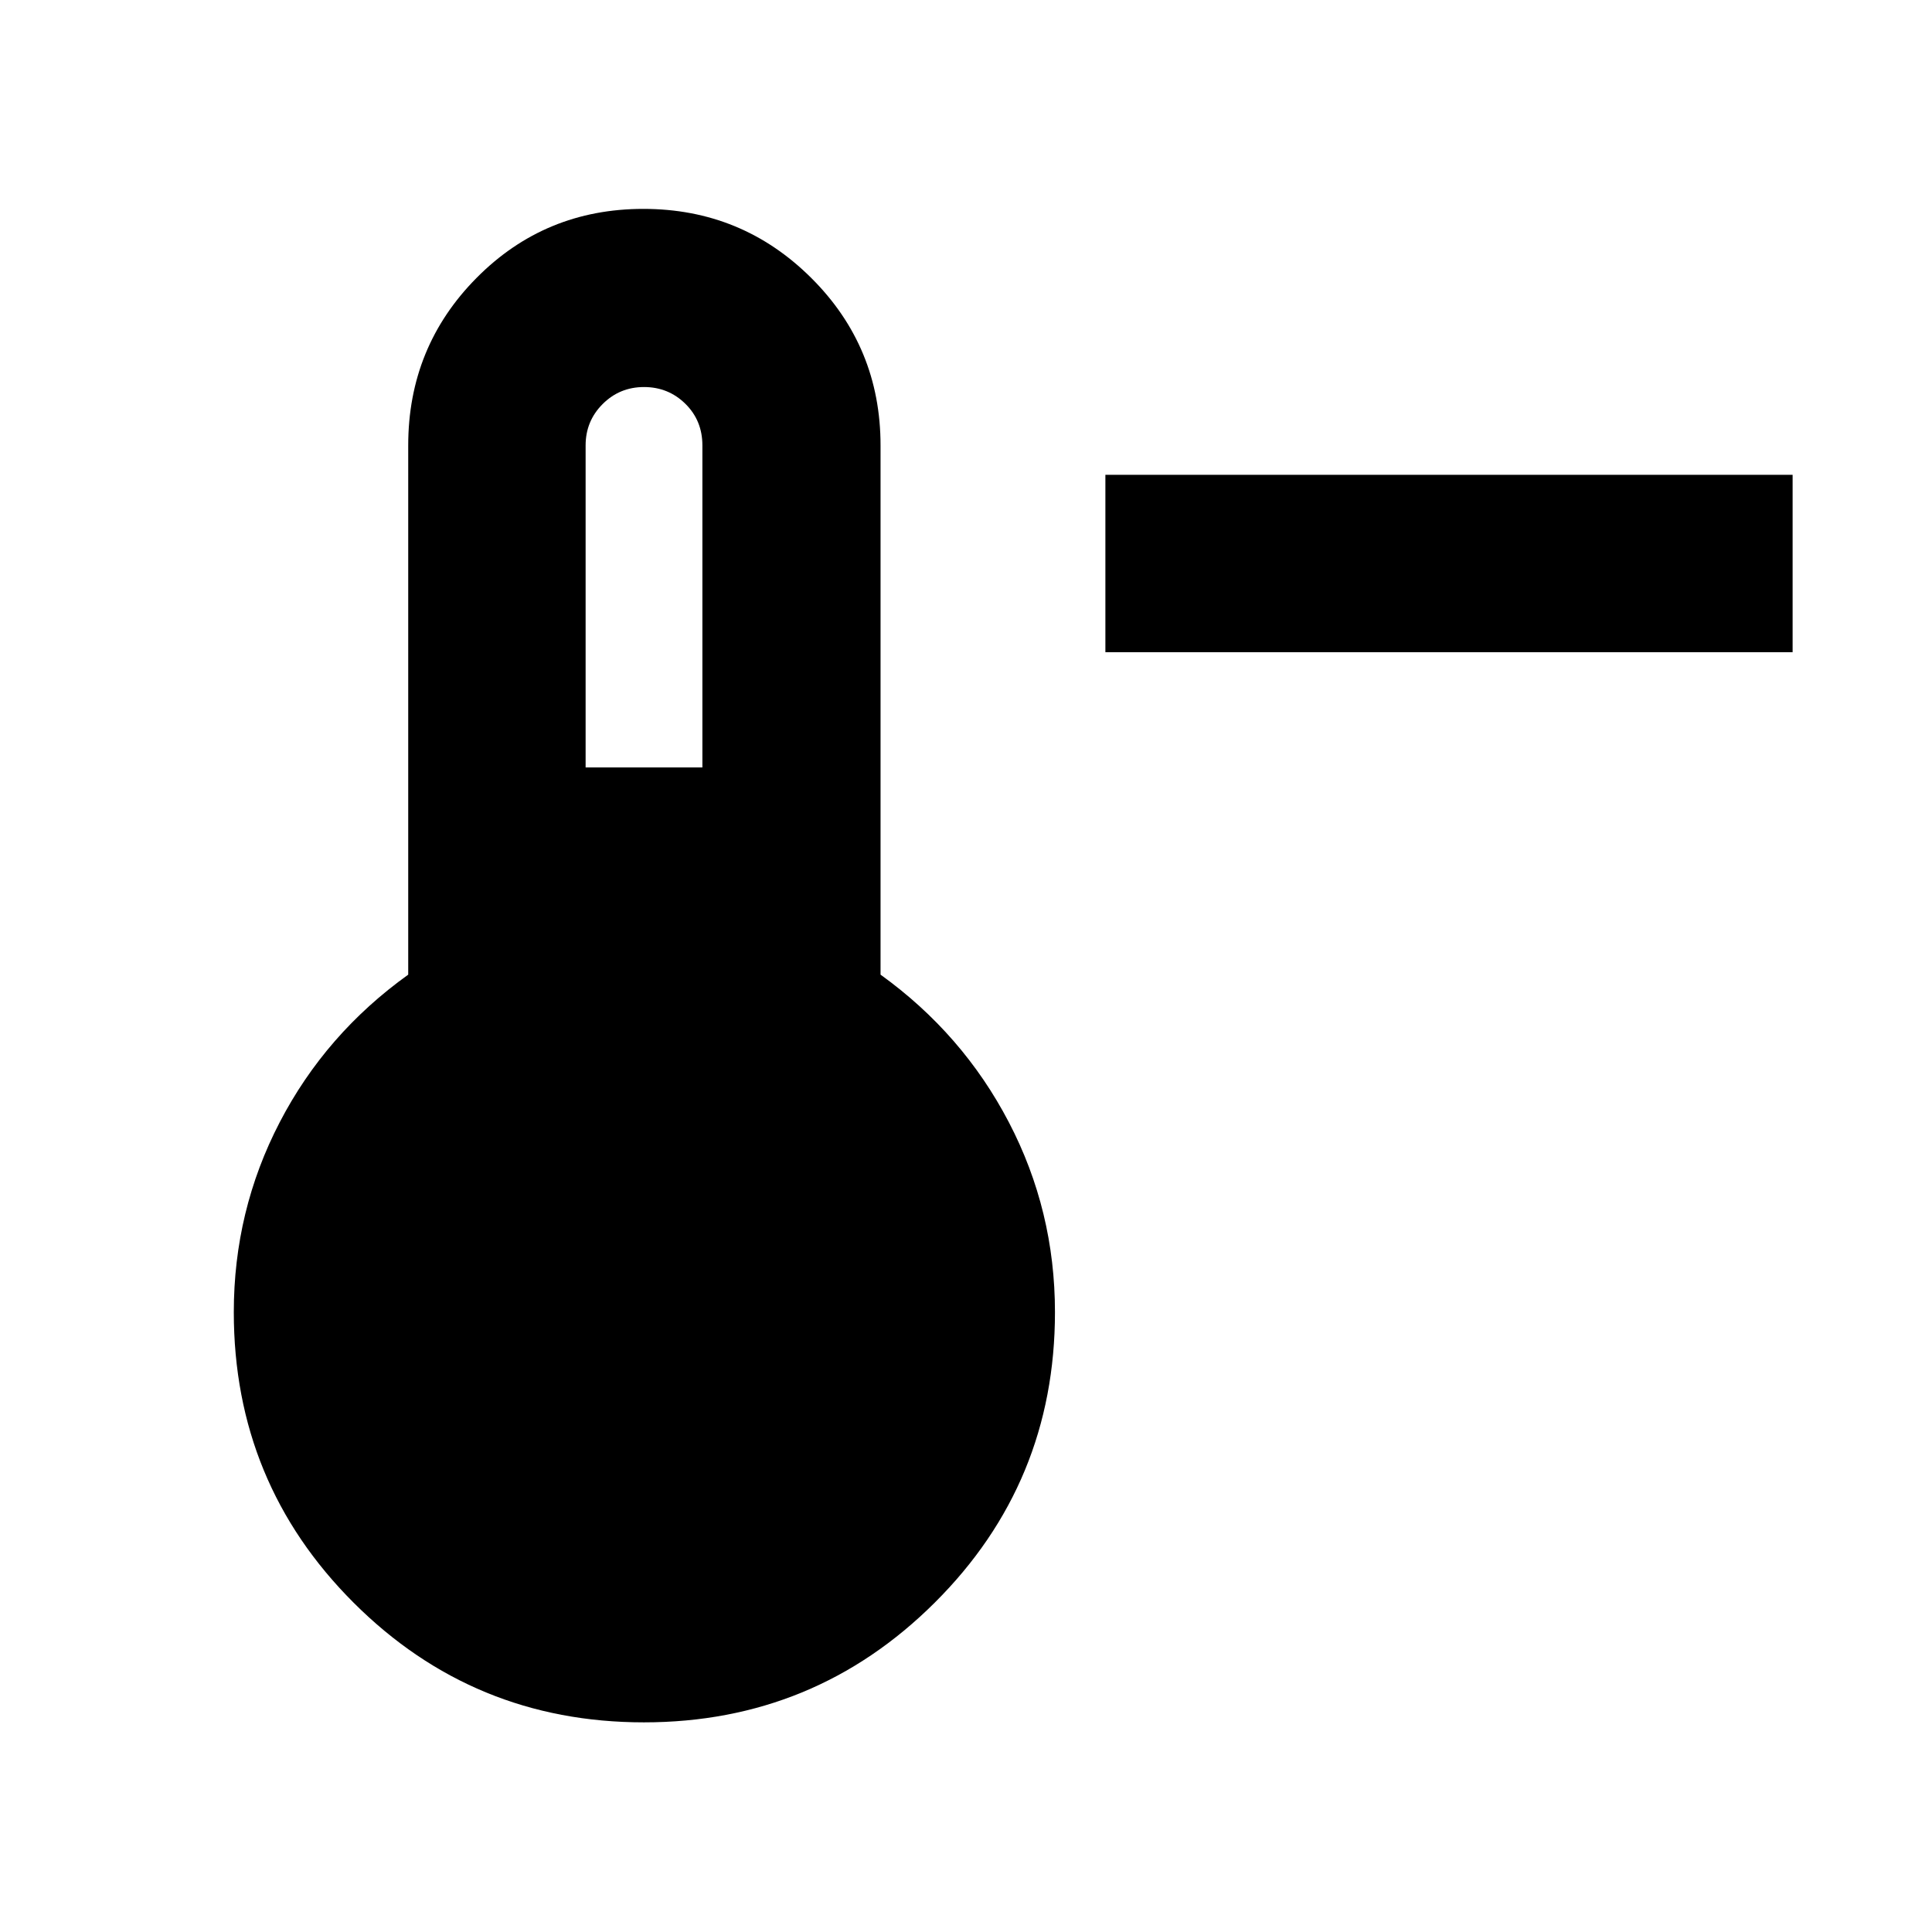 <svg xmlns="http://www.w3.org/2000/svg" height="40" viewBox="0 96 960 960" width="40"><path d="M890.74 420.073H549.26v-88.146h341.48v88.146ZM319.959 951.827q-84.762 0-144.274-59.481Q116.174 832.865 116.174 748q0-50.428 22.811-94.352 22.812-43.923 63.855-73.347V317.333q0-48.974 33.966-83.255 33.965-34.282 82.882-34.282t83.383 34.282q34.465 34.281 34.465 83.255v262.968q40.856 29.424 63.761 73.347 22.906 43.924 22.906 94.352 0 84.865-59.741 144.346-59.742 59.481-144.503 59.481Zm-28.973-474.494h58.028v-160q0-12.362-8.459-20.688-8.46-8.326-20.555-8.326-12.095 0-20.555 8.459-8.459 8.459-8.459 20.555v160Z"/></svg>
